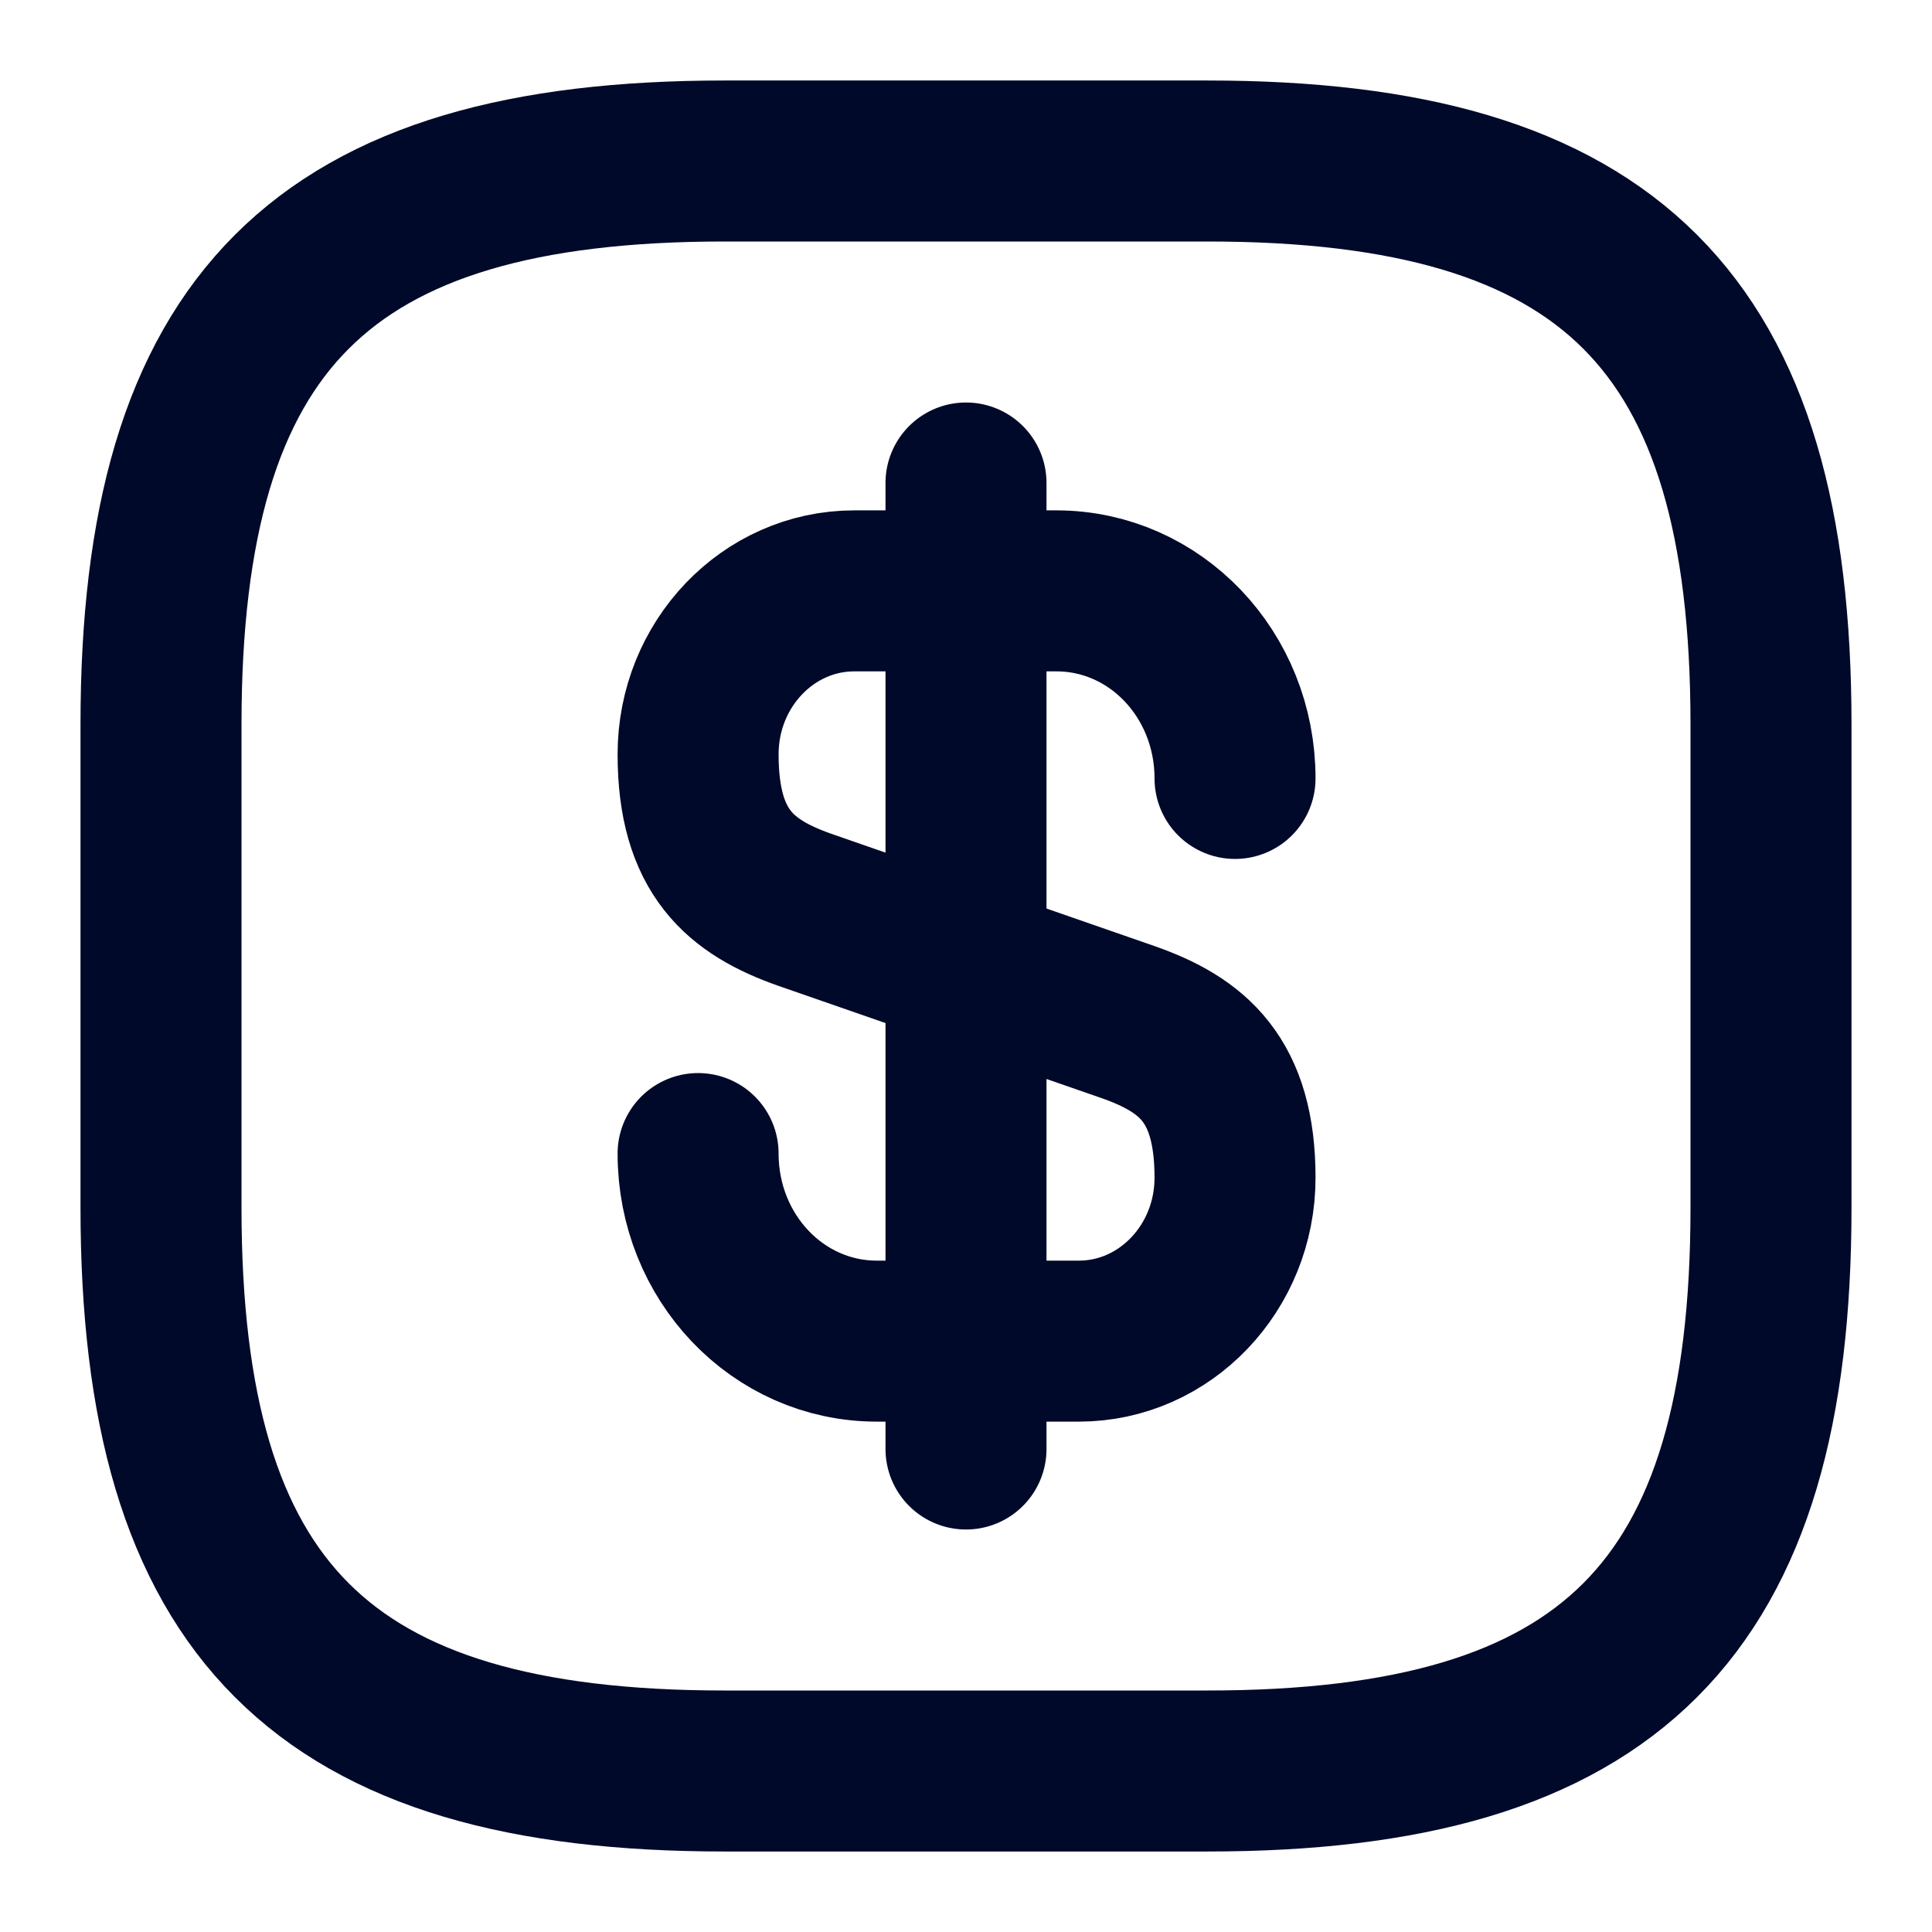 <svg width="24" height="24" viewBox="0 0 24 24" fill="none" xmlns="http://www.w3.org/2000/svg">
<g id="Property 1=Dollar Square, Property 2=Outline">
<path id="Vector" d="M15 22H9C4 22 2 20 2 15V9C2 4 4 2 9 2H15C20 2 22 4 22 9V15C22 20 20 22 15 22Z" stroke="#000929" stroke-width="2" stroke-linecap="round" stroke-linejoin="round"/>
<path id="Vector_2" d="M8.672 14.33C8.672 15.62 9.662 16.66 10.892 16.66H13.402C14.472 16.66 15.342 15.75 15.342 14.63C15.342 13.41 14.812 12.98 14.022 12.7L9.992 11.3C9.202 11.02 8.672 10.59 8.672 9.37C8.672 8.25 9.542 7.34 10.612 7.34H13.122C14.352 7.34 15.342 8.38 15.342 9.67" stroke="#000929" stroke-width="2" stroke-linecap="round" stroke-linejoin="round"/>
<path id="Vector_3" d="M12 6V18" stroke="#000929" stroke-width="2" stroke-linecap="round" stroke-linejoin="round"/>
</g>
</svg>
